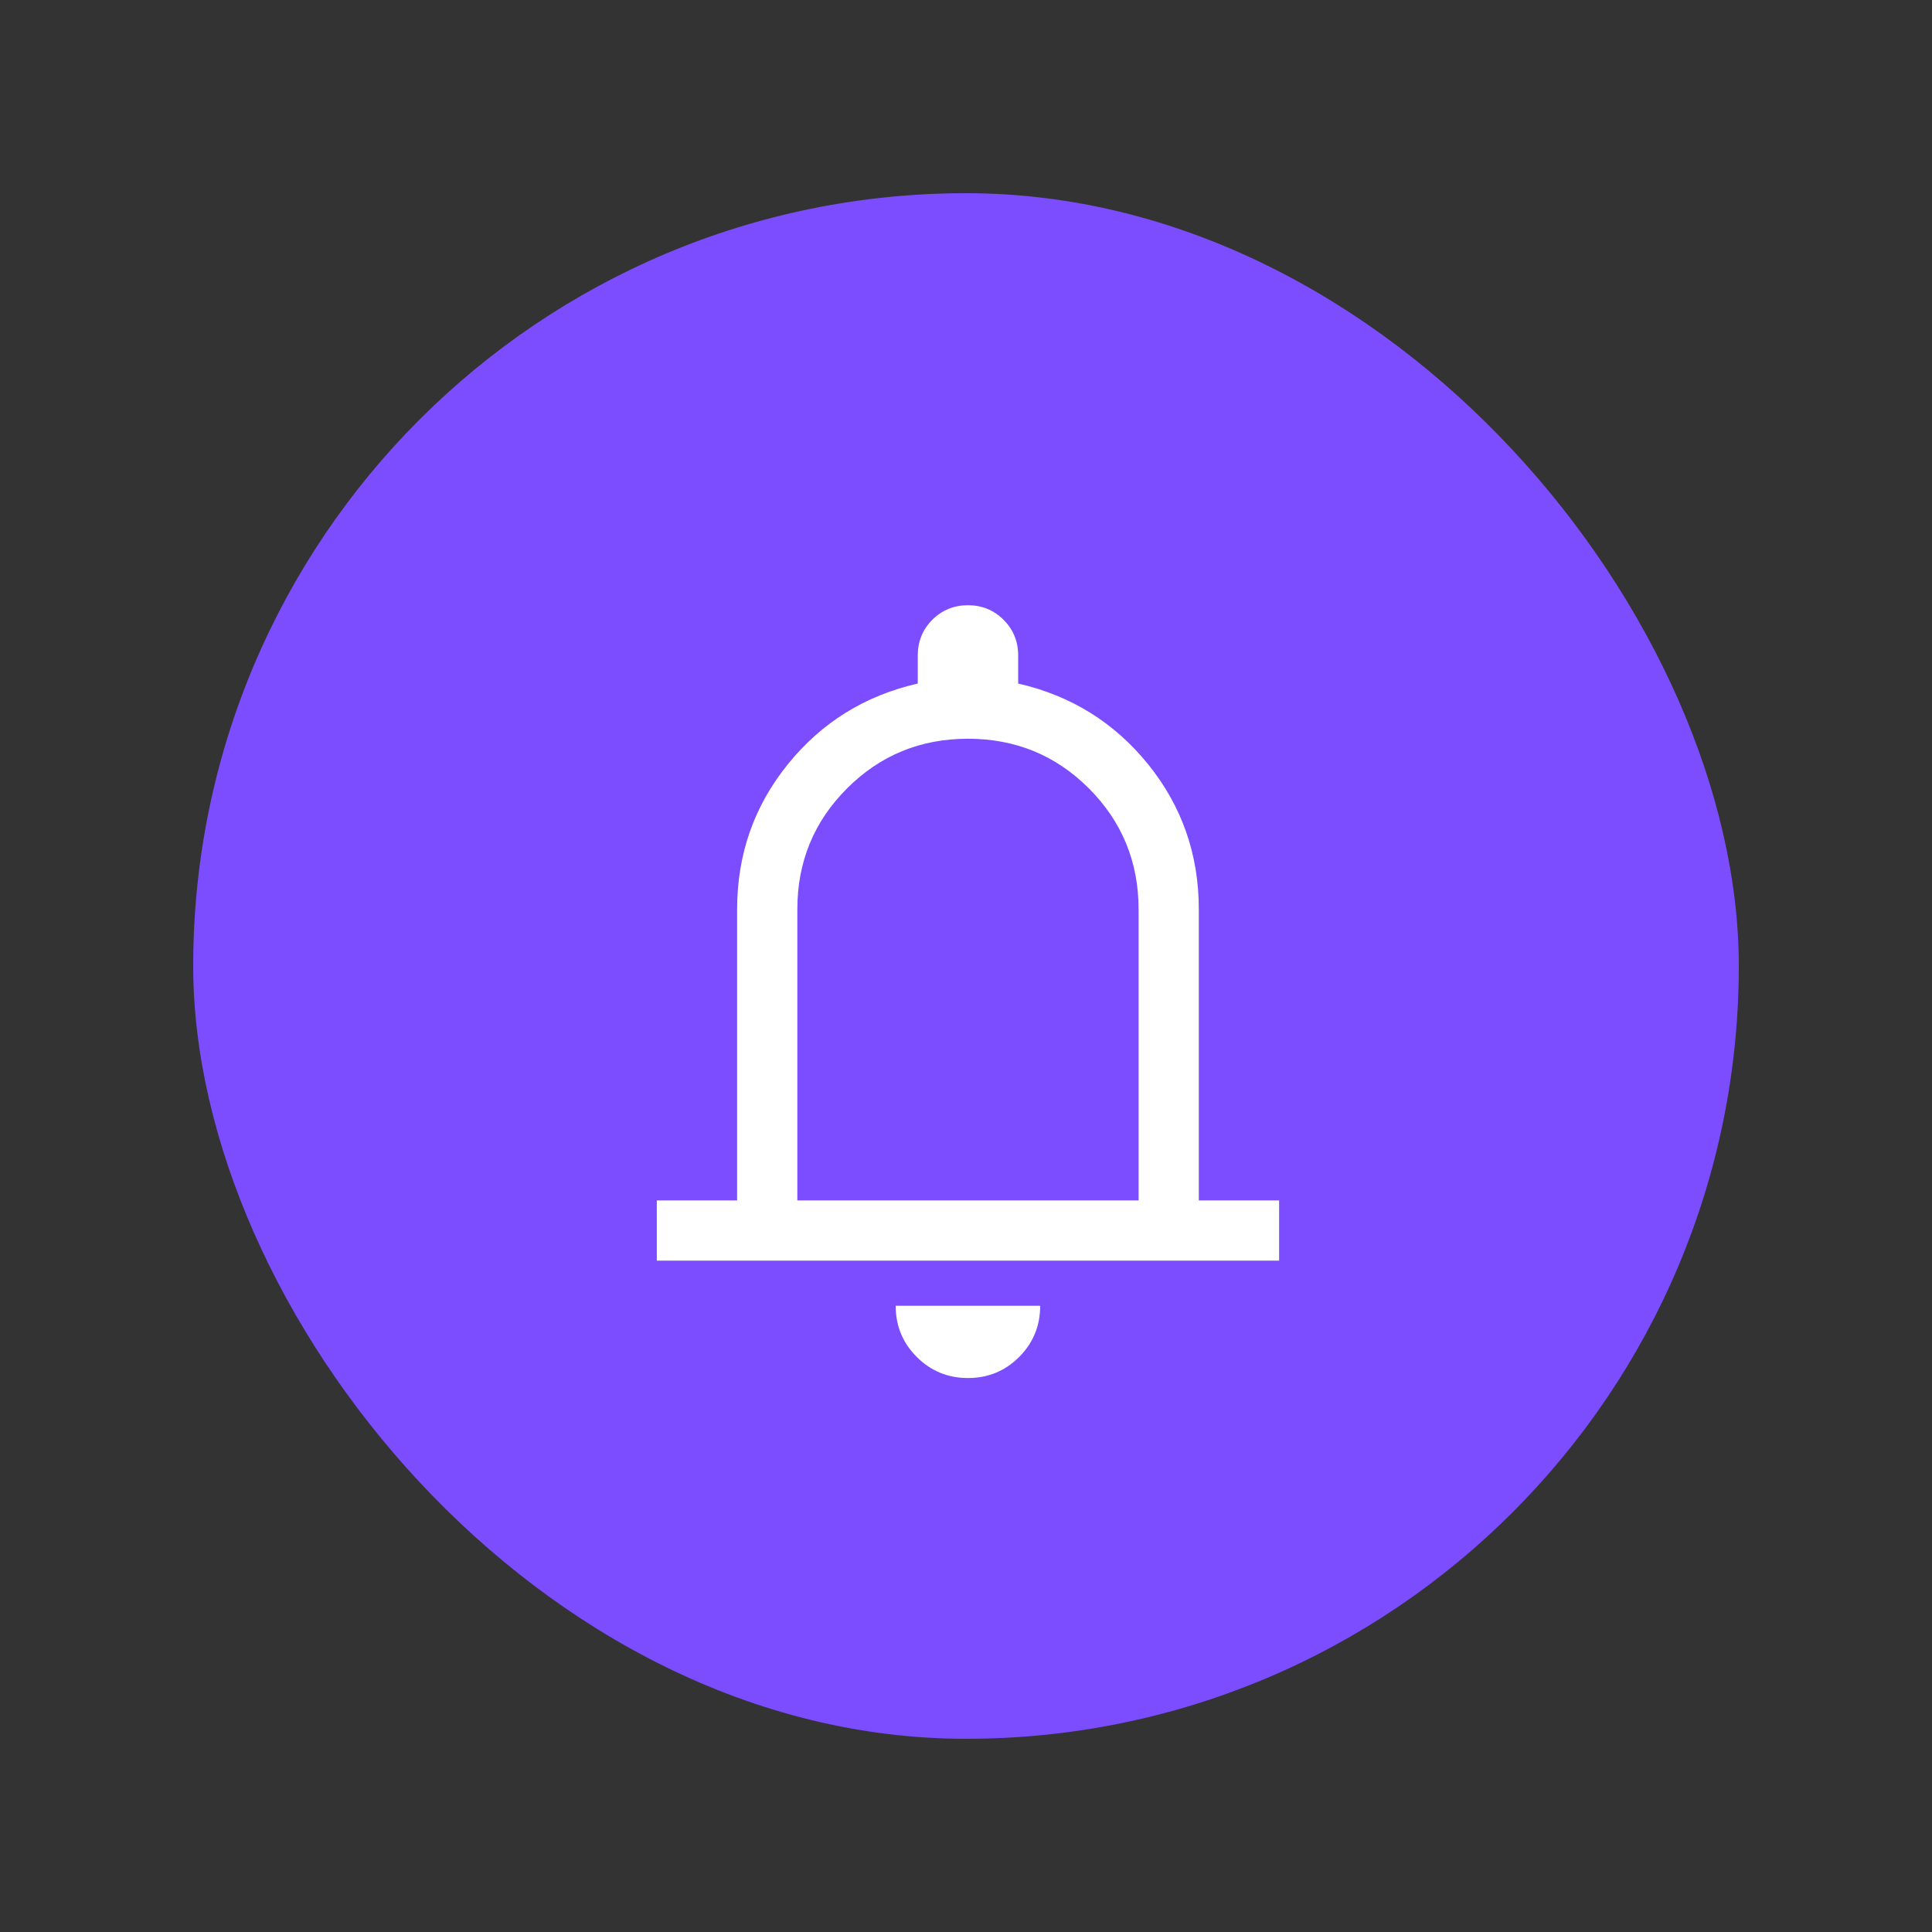 <svg width="30" height="30" viewBox="0 0 30 30" fill="none" xmlns="http://www.w3.org/2000/svg">
<rect x="0" y="0" width="30" height="30" fill="#333333" stroke="none"/>
<rect x="3" y="3" width="24" height="24" rx="12" fill="#7C4DFF"/>
<mask id="mask0_1355_52545" style="mask-type:alpha" maskUnits="userSpaceOnUse" x="3" y="3" width="24" height="24">
<rect x="3" y="3" width="24" height="24" fill="#D9D9D9"/>
</mask>
<g mask="url(#mask0_1355_52545)">
<path d="M10.199 19.575V18.64H11.446V14.12C11.446 13.269 11.708 12.518 12.233 11.868C12.758 11.219 13.43 10.801 14.251 10.614V10.178C14.251 9.959 14.327 9.775 14.477 9.624C14.628 9.474 14.812 9.398 15.03 9.398C15.249 9.398 15.433 9.474 15.583 9.624C15.734 9.775 15.81 9.959 15.81 10.178V10.614C16.63 10.801 17.303 11.219 17.828 11.868C18.353 12.518 18.615 13.269 18.615 14.12V18.64H19.862V19.575H10.199ZM15.03 21.398C14.719 21.398 14.454 21.289 14.236 21.071C14.017 20.853 13.908 20.588 13.908 20.276H16.152C16.152 20.588 16.043 20.853 15.825 21.071C15.607 21.289 15.342 21.398 15.03 21.398ZM12.381 18.64H17.68V14.12C17.68 13.383 17.422 12.757 16.908 12.242C16.394 11.728 15.768 11.471 15.03 11.471C14.293 11.471 13.667 11.728 13.153 12.242C12.638 12.757 12.381 13.383 12.381 14.12V18.64Z" fill="white"/>
</g>
</svg>
